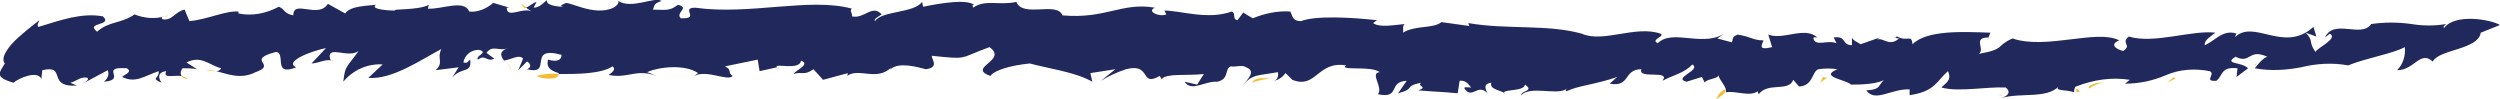 <?xml version="1.0" encoding="utf-8"?>
<!-- Generator: Adobe Illustrator 22.1.0, SVG Export Plug-In . SVG Version: 6.00 Build 0)  -->
<svg version="1.1" id="Layer_1" xmlns="http://www.w3.org/2000/svg" xmlns:xlink="http://www.w3.org/1999/xlink" x="0px" y="0px"
	 viewBox="0 0 260 10.3" style="enable-background:new 0 0 260 10.3;" xml:space="preserve">
<style type="text/css">
	.st0{fill:#F3BC34;}
	.st1{fill:#21295C;}
</style>
<path class="st0" d="M206.8,3.9l-0.1,0.3C206.8,4,206.9,3.9,206.8,3.9z M234.7,6.6h-0.1C234.4,7,234.5,6.9,234.7,6.6z M54.8,0.8
	l-0.6-0.4C54.4,0.8,54.6,0.9,54.8,0.8z M34.5,6.2l0.1,0.3C34.6,6.3,34.6,6.2,34.5,6.2z M22.4,7.4c-0.3-0.1-0.7-0.1-1-0.1
	C21.8,7.4,22.1,7.4,22.4,7.4z M17.5,1.6c-0.1,0.1-0.2,0.1-0.4,0.2C17.3,1.7,17.4,1.6,17.5,1.6z M52.7,6.4l0.5,0.9
	C53.1,7,52.9,6.7,52.7,6.4z M19.5,8.2C19.3,8,19.1,8,18.9,7.9C18.9,8.1,19.2,8.2,19.5,8.2z M120.9,8c-0.1,0.1-0.2,0.2-0.2,0.3
	C121,8.2,121,8.1,120.9,8z M80.9,7L80.9,7c0,0.1,0,0.1,0.1,0.1L80.9,7z M92.6,7l-0.2,0.2C92.6,7.1,92.6,7.1,92.6,7z M72.1,7.9
	C72,8,71.8,8.1,71.7,8.2L72.1,7.9z"/>
<path class="st1" d="M260,2.6c-1-0.6-4.7-1.2-5.8,0.3c-0.2-0.1,0.1-0.3,0.2-0.4c-1.2,0.2-2.4,0.2-3.6,0c-1.4-0.2-2.8-0.2-4.2,0
	c-1,1.5-3.9-0.6-4.8,1.4l0.5-0.4c0.9,0.5-1.2,1.4-1.5,1.9c-0.8-1.2-0.1-1-1-2l1.1,0.4l-0.3-1c-3.1,2.8-6.2-0.9-8.2,1.1
	c0.1-0.1,0.1-0.3,0.2-0.4c-1.4-0.5-2.3,0.8-3.3,1.2c-0.1-0.5,0.6-0.9,1.1-1.3c-2.4-0.3-6.4,1.2-9,0.4c-0.9,0.7,0.4,0.9-0.6,1.5
	c-0.8-0.2-1.4-0.7-0.4-1.1c-2.3-1.2-7.6,1-11.1-0.2c-1.8,0.8-0.7,1.1-3.5,1.6c0.7-0.5-0.7-1.7,1-1.7l0.2-0.5
	c-2.8-0.1-6.6-0.3-8.1,1.2c-0.1-1.1-0.5-0.2-1.6-0.8c-0.4,0.1,0,0.2,0.2,0.2c-1,0.9-1.6-0.1-2.3,0.1l0.3-0.2l-2,0.7
	c-0.3-0.2-0.8-0.4-0.9-0.7v0.8c-1.1,0-0.5-1-1.9-0.8l0.3,0.6c-0.9-0.4-2.2,0.4-2.4-0.5c0-0.2,0.1-0.1,0.4-0.1
	c-1.3-1.2-3.5,0.3-5.1-0.3l0.4,1.3c-1.6,0.4-1-0.3-0.9-0.7c-1.1,0-1.3-0.4-2.7-0.6c-0.7,0.3-0.4,0.5-0.6,0.8L178.6,4l1-0.7
	c-2.3,1.8-5.6-0.4-7.2,1.2c-0.8-0.4,0.8-0.7,0.3-1c-2.6-0.9-6,1-8.2,0c-3.6-1-7.8-0.4-11.8-1.1l0.1,0.3l-2.9-0.4
	c-0.8,0.7-2.7,0.3-4,1.1c0.1-0.3-0.1-0.7,0.2-0.9c-1.2,0.1-2.6,0.4-3.3-0.1l0.4-0.3c-2.7-0.3-6.4-0.5-7.9,0.1c-0.9,0-0.9-0.6-1.1-1
	c-1.3-0.1-2.7,0.2-3.9,0.7c-0.4-0.2-0.7-0.4-1-0.6l-0.6,0.8c-0.6-0.1-0.1-0.7-0.6-0.9c-2.5,0.9-5.3-0.1-7-0.1l0.2,0.4
	c-0.7,0.3-2.1-0.3-1.2-0.7c-3.4-0.6-5.1,1.2-9.6,0.8c-0.6-1.5-4.1,0.3-4.8-1.4c-1.9,0.4-3.2-0.3-4.5,0.6c0-0.2-0.2-0.2,0.1-0.3
	C100.5-0.1,98,0.3,96,0.7l-0.1-0.5c-0.9,1.2-4.2,0.9-4.9,2c-0.2-0.2,0.4-0.5,0.7-0.7c-1-1.1-1.8,0.5-3.1,0.2c0.1-0.3-0.3-0.6,0-0.8
	C84.2-0.3,78,1.6,72.3,0.8c-1.6,0,0.6,1.2-1.5,1.1c-0.6-0.6,1-1.1-0.3-1.4C69.6,1.2,69.2,1,67.9,1c0.2-0.4,0-0.6,0.9-0.9
	c-0.7-0.5-3.1,0.9-4.5,0c0.1,0.3-0.2,0.5-0.5,0.7c-2.1,1-4.9-0.9-5.1-0.4c0,0-0.7,0.2-0.1,0.3c-0.8,0-1.9-0.2-1.7-0.7
	c-0.4,0.3-0.8,0.8-1.4,0.8l0.3-0.6c-0.4,0.1-0.8,0.5-1.1,0.6l0.6,0.4c-0.9-0.5-2.6,0.8-2.6-0.4H53l-1.7-0.5c-0.7,0.6-1.6,1-2.5,0.9
	c-0.5-1.3-2.9-0.2-4.3-0.3l0.1-0.4c-1.1,0.6-4,0.4-3.5,0.6c-1.1,0-2.6-0.2-2-0.6c-0.8,0.1-2.7,0.1-3.2,0.9l-1.8-1
	c-1,1.6-3.6-0.5-3.6,1.2c-1-0.2-0.8-0.6-1.5-0.9c-1.3,0.7-2.8,1-4.2,0.7V1.2c-1.4-0.1-3.1,0.8-5.1,1L19.2,1c-1,0.2-1.3,1.2-2.3,1
	c-0.2-0.2,0-0.3,0.2-0.3C16.1,2,15,1.9,14,1.5c-1.5,1-2.7,0.7-3.9,1.8c-1.3-1,1.7-0.6,0.6-1.6C8.5,1.3,6.3,2.1,4,2.8
	C3.8,2.6,4,2.4,4.1,2.1c0,0-1.2,0.9-2.2,1.8S0,6,0.5,6.6C0,7.5-0.7,8,1.4,8.6C2,8.1,3.9,7.3,4.3,8.2l0.1-0.9C7,6.7,4.8,9.1,8,8.9
	L7.3,8.6c0.6-0.1,1.1-0.7,1.8-0.5c0.2,0.2-0.2,0.4-0.5,0.6c0.9-0.5,1.7-0.9,2.6-1.4c0.2,0.4,0,0.9-0.4,1.2c2.5-0.2-0.6-1.6,2.4-1.4
	C13.8,7.5,13,7.7,12.7,8c1.4,0.7,2.3-0.1,3.8-0.6c0.1,0.8-0.9,0.7,0.3,1.2c-0.3-0.4-0.5-1.1,0.5-1.2c-0.4,0.8,0.7,0.4,1.6,0.5
	c-0.2-0.2-0.1-0.6,0.1-0.8c0,0,0.1,0,0.1,0c0.5,0,0.9,0,1.4,0.1l-1.1-0.7c1.5-0.8,2.4,0.3,3.6,0.6c-0.1,0.2-0.3,0.3-0.5,0.3
	c1.2,0.3,2.5,0.9,4.1,0.1l-0.3,0.1c2.9-0.9-1-1.3,2.4-2.2C29.8,5.5,28.3,8,30.8,7c-1.3-0.6,1.6-1.7,3.1-2l-1.5,1.6
	c0.6,0,1.6-0.5,2-0.3L34.3,6c-0.2-1.3,1.9,0.1,3-0.7c-1.3,1.8-1.4,1.5-1.6,3.2c1-1.2,2.5-1.9,4.1-1.8l-1.5,1.4
	c2.5,0.2,5.5-1.9,7.6-3c-0.5,1,0.3,1.4-0.6,2.2L47.7,7L47,8.1c1-1.2,2.1-0.4,1.9-1.9c-0.3,0.2-0.2,0.4-0.7,0.3
	c0.1-0.8,0.9-1.4,1.7-1.3c0.9,0.3-0.5,0.6-0.2,1c0.8-0.6,0.9,0.3,1.7-0.1l-0.8-0.6C51.2,4.6,52,5.4,52.8,5c-1,0.4-0.7,0.9-0.3,1.4
	l-0.1-0.1c0.8-0.1,1.6-0.7,2-0.2l-0.5,1.2l0.9-0.9c0.3,0.1,0.6,0.6,0,0.8c2.8,0.7-0.1-2.5,3.6-1.5c0,0.5-0.4,0.8-1.4,0.5
	c-0.2,0.7,0.1,1.1,1.1,1.4v0.1c1.9,0,4.4,0,5.6-0.8c0.4,0.3,0,0.6-0.4,0.9c2.1,0.4,2.8-0.7,5,0.1l-1-0.4c1.4-0.6,4-0.8,5.3,0.1
	l-0.4,0.3c1.3-0.7,3.5,0.6,4,0c-0.6-0.4,0-0.6-0.8-1l3.4-0.7L79,7.4L80.8,7c-0.4-0.5,2.4,0.4,2.5-0.7c1,0.4-0.4,0.9-0.8,1.4
	c1-0.3,1.1,0.2,2.1-0.5l1,1.1l2.6-0.7c-0.1,0.1,0,0.2-0.1,0.3C89.3,7,91.2,8.5,92.7,7c-0.1,0.1-0.1,0.1-0.1,0.2
	c0.9-0.8,2.9-0.2,3.7,0c1.4-0.2,0.6-1,0.6-1.4c3.9,0.4,2.7,0.3,6-0.9c2,1.4-2.4,2.1,0.1,3c0.4-0.6,2.1-1.1,4.1-1.3
	c1.8,0.5,4.8,0.9,6.5,1.9l-0.2-0.9l2.6-0.4l-1.5,1.2c0.8-0.5,1.7-0.9,2.6-1.2c2.7-0.7,1.4,1.9,3.5,0.7c0.1,0.1,0.1,0.2,0.2,0.3
	c0.7-0.6,2.4-0.3,4.4-0.5l-0.7,1.1l-1.3-0.3c0.7,1.1,2.1-0.1,3.4,0c1.3-0.3,0.7-1.3,1.4-1.6c0.5,0.1,1.2-0.2,1.6,0.1
	c1.1,0.4,0.1,1.3-0.3,1.8c1-1.1,1.4-0.9,3.6-1.3c0.1,0.5-0.1,0.8-0.4,0.9c0.5-0.1,0.9-0.4,1.2-0.8l0.7,0.7c2.5,1,2.6-2,5.6-1.5
	c-0.8,0.6,2.6,0,3.5,0.7c-1.1,0.1,0.4,1.6-0.2,2.3c2.4,0.5,1-1.3,3-1.4l-0.9,1.3c1.9-0.5,0.5-0.7,2.4-1.1c-0.5,0.4,0.8,0.4-0.3,0.8
	c2.5,0.2,1.9,0.1,4.1,0.3l0.2-1.3c0.7-0.1,1,0.5,1.2,0.7c-0.3,0-0.8-0.1-0.7,0.1c0.8,1.2,1.4-0.6,2.4,0.5c-0.2-0.4-0.5-1,0.4-1.1
	c-0.3,0.8,1.4,0.8,1.4,1.2c-0.6-0.6,2-0.2,2.1-1c1,0.7-0.4,0.6-0.4,1.1c0.9-1,3.7,0,4.6-0.6c0,0.1,0.1,0.1,0.1,0.2
	c1.2-0.6,3-0.7,5.3-1.5l-0.8,0.7c2.2,0.4,1.4-1.5,3.3-1.5c-0.4,1.1,3.1,0,2.2,1.2c1.1-0.6,2.3-0.8,3.1-1.7c1,0.6-2.1,1.4-0.6,1.8
	L177,8l0.3,0.6c0.1-0.4,1.5-0.4,1.4-0.8c0.2,0.7,0.9,1.2,0.8,1.8c1-0.2,2.4,0.5,3.3-0.1l0.1,0.3c1-1.3,3.1-0.2,3.6-1.5l0.6,0.7
	c1.5-0.1,1.3-1.5,2-1.8c0.7-0.1,1.3-0.1,2,0c-2,0.8,1,1.1,1.4,1.6c0.8,0,3.1,0,3.7-0.7c-1,0.7-0.4,1.2-2.1,1.3
	c0.9,1.3,2.6-0.2,4.5-0.1v0.6c2.7-0.4,2.8-1.5,4-2.5c0.3,0.8,0.1,1-0.7,1.7c1.8,0.5,4.7-0.1,6.7,0c0.6,0.5,0.2,0.9-0.5,1.1
	c2.1-0.6,4.7,0.1,6-1.2c-0.5,0.5,0.9,0.3,1.6,0.6c0-0.3,0.1-0.6,0.2-0.6c1.8-0.7,3.7-1,5.6-0.7L221,8.7c1.5,0,2.9-0.3,4.3-0.9
	c1.4-0.6,3-0.7,4.5-0.4c0.7,0.3-0.7,1.1,0.7,1c0.7-0.5,0.4-1.5,2.2-1.3L232.6,8l1.2-0.9c-0.7-0.7-2.6-0.4-1.3-1.2
	c1.6,0.8,1.3-0.9,3.3,0c-0.4,0.1-1,0.8-1.3,1.2c1.6,0.3,3.2,0.2,4.8-0.1c1.6-0.4,3.3-0.5,4.9-0.2c2-0.8,4.6-1.2,5.9-1.9
	c0.1,0.9-0.2,1.8-0.8,2.4c1.8,0,2.4-2.1,3.7-0.9c0.7-1.3,4.7-1.2,5-3L260,2.6z"/>
<path class="st0" d="M58.1,7.7c-0.8-0.1-1.6,0-2.3,0.2C56,8.1,58.1,8.5,58.1,7.7z M208.2,9.9c-0.1,0-0.3,0.1-0.4,0.1
	C208,10,208.1,10,208.2,9.9L208.2,9.9z M216.3,9.5c-0.1-0.1-0.2-0.2-0.4-0.3C215.9,9.5,216,9.7,216.3,9.5L216.3,9.5z M178.5,10.3
	c0.7-0.4,1-0.7,1-1C179.1,9.4,178.8,9.6,178.5,10.3L178.5,10.3z M163,9.2c-0.1,0.1-0.2,0.1-0.3,0.2C163,9.3,163,9.2,163,9.2z
	 M130.2,8.6c0.8-0.3,1.6-0.4,2.4-0.5C131.9,8.3,130.7,7.8,130.2,8.6z M226.1,8l-0.7,0.6l0.8-0.4L226.1,8z M218.6,8.6
	c-0.3-0.1-1.7,0.3-1.3,0.6C217.7,8.9,218.2,8.7,218.6,8.6z M189.6,8l-0.3,0.6l0.7-0.5L189.6,8z"/>
</svg>
